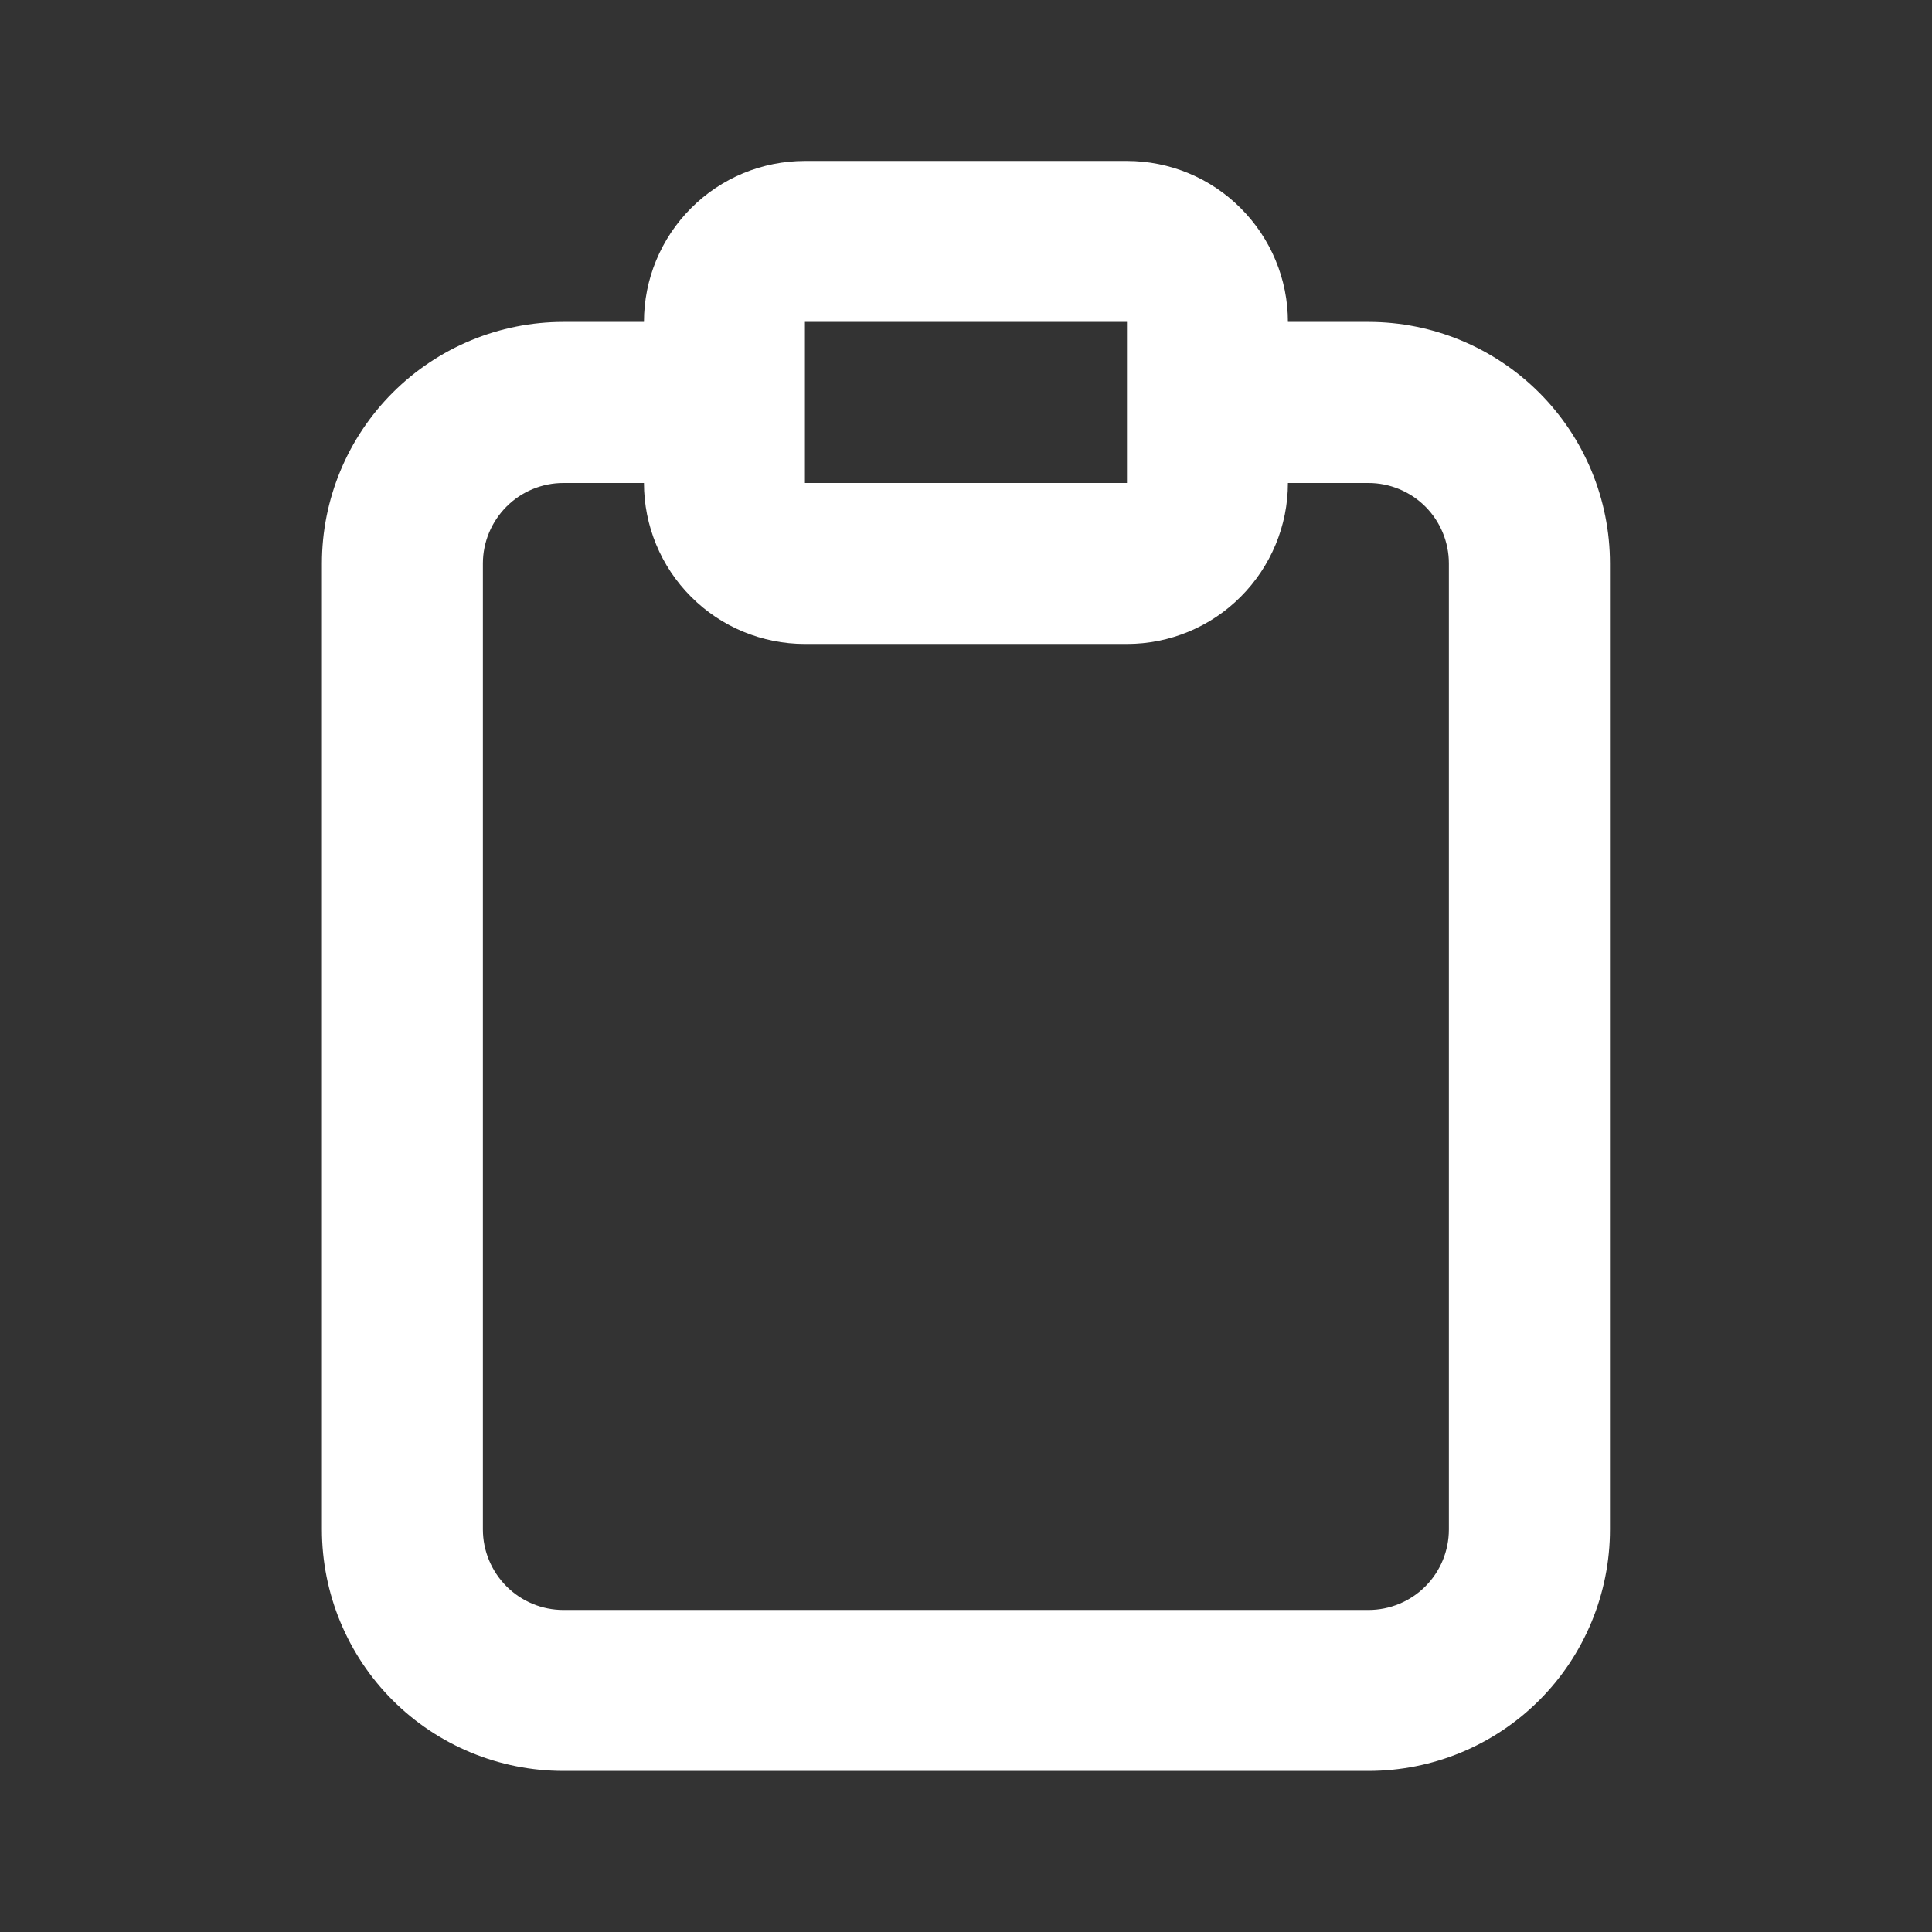 <svg width="16" height="16" viewBox="0 0 16 16" fill="none" xmlns="http://www.w3.org/2000/svg">
<rect x="0" y="0" width="16" height="16" fill="#333333" stroke="none"/>
<path d="M11.333 2.666H10.666C10.666 2.313 10.525 1.974 10.275 1.724C10.025 1.473 9.686 1.333 9.333 1.333H6.666C6.312 1.333 5.973 1.473 5.723 1.724C5.473 1.974 5.333 2.313 5.333 2.666H4.666C4.136 2.666 3.627 2.877 3.252 3.252C2.877 3.627 2.666 4.136 2.666 4.666V12.666C2.666 13.197 2.877 13.706 3.252 14.081C3.627 14.456 4.136 14.666 4.666 14.666H11.333C11.863 14.666 12.372 14.456 12.747 14.081C13.122 13.706 13.333 13.197 13.333 12.666V4.666C13.333 4.136 13.122 3.627 12.747 3.252C12.372 2.877 11.863 2.666 11.333 2.666ZM6.666 2.666H9.333V3.333V4H6.666V2.666ZM11.999 12.666C11.999 12.843 11.929 13.013 11.804 13.138C11.679 13.263 11.509 13.333 11.333 13.333H4.666C4.489 13.333 4.32 13.263 4.195 13.138C4.07 13.013 3.999 12.843 3.999 12.666V4.666C3.999 4.49 4.07 4.32 4.195 4.195C4.32 4.07 4.489 4 4.666 4H5.333C5.333 4.353 5.473 4.692 5.723 4.942C5.973 5.193 6.312 5.333 6.666 5.333H9.333C9.686 5.333 10.025 5.193 10.275 4.942C10.525 4.692 10.666 4.353 10.666 4H11.333C11.509 4 11.679 4.07 11.804 4.195C11.929 4.32 11.999 4.49 11.999 4.666V12.666Z" fill="white"/>
</svg>
